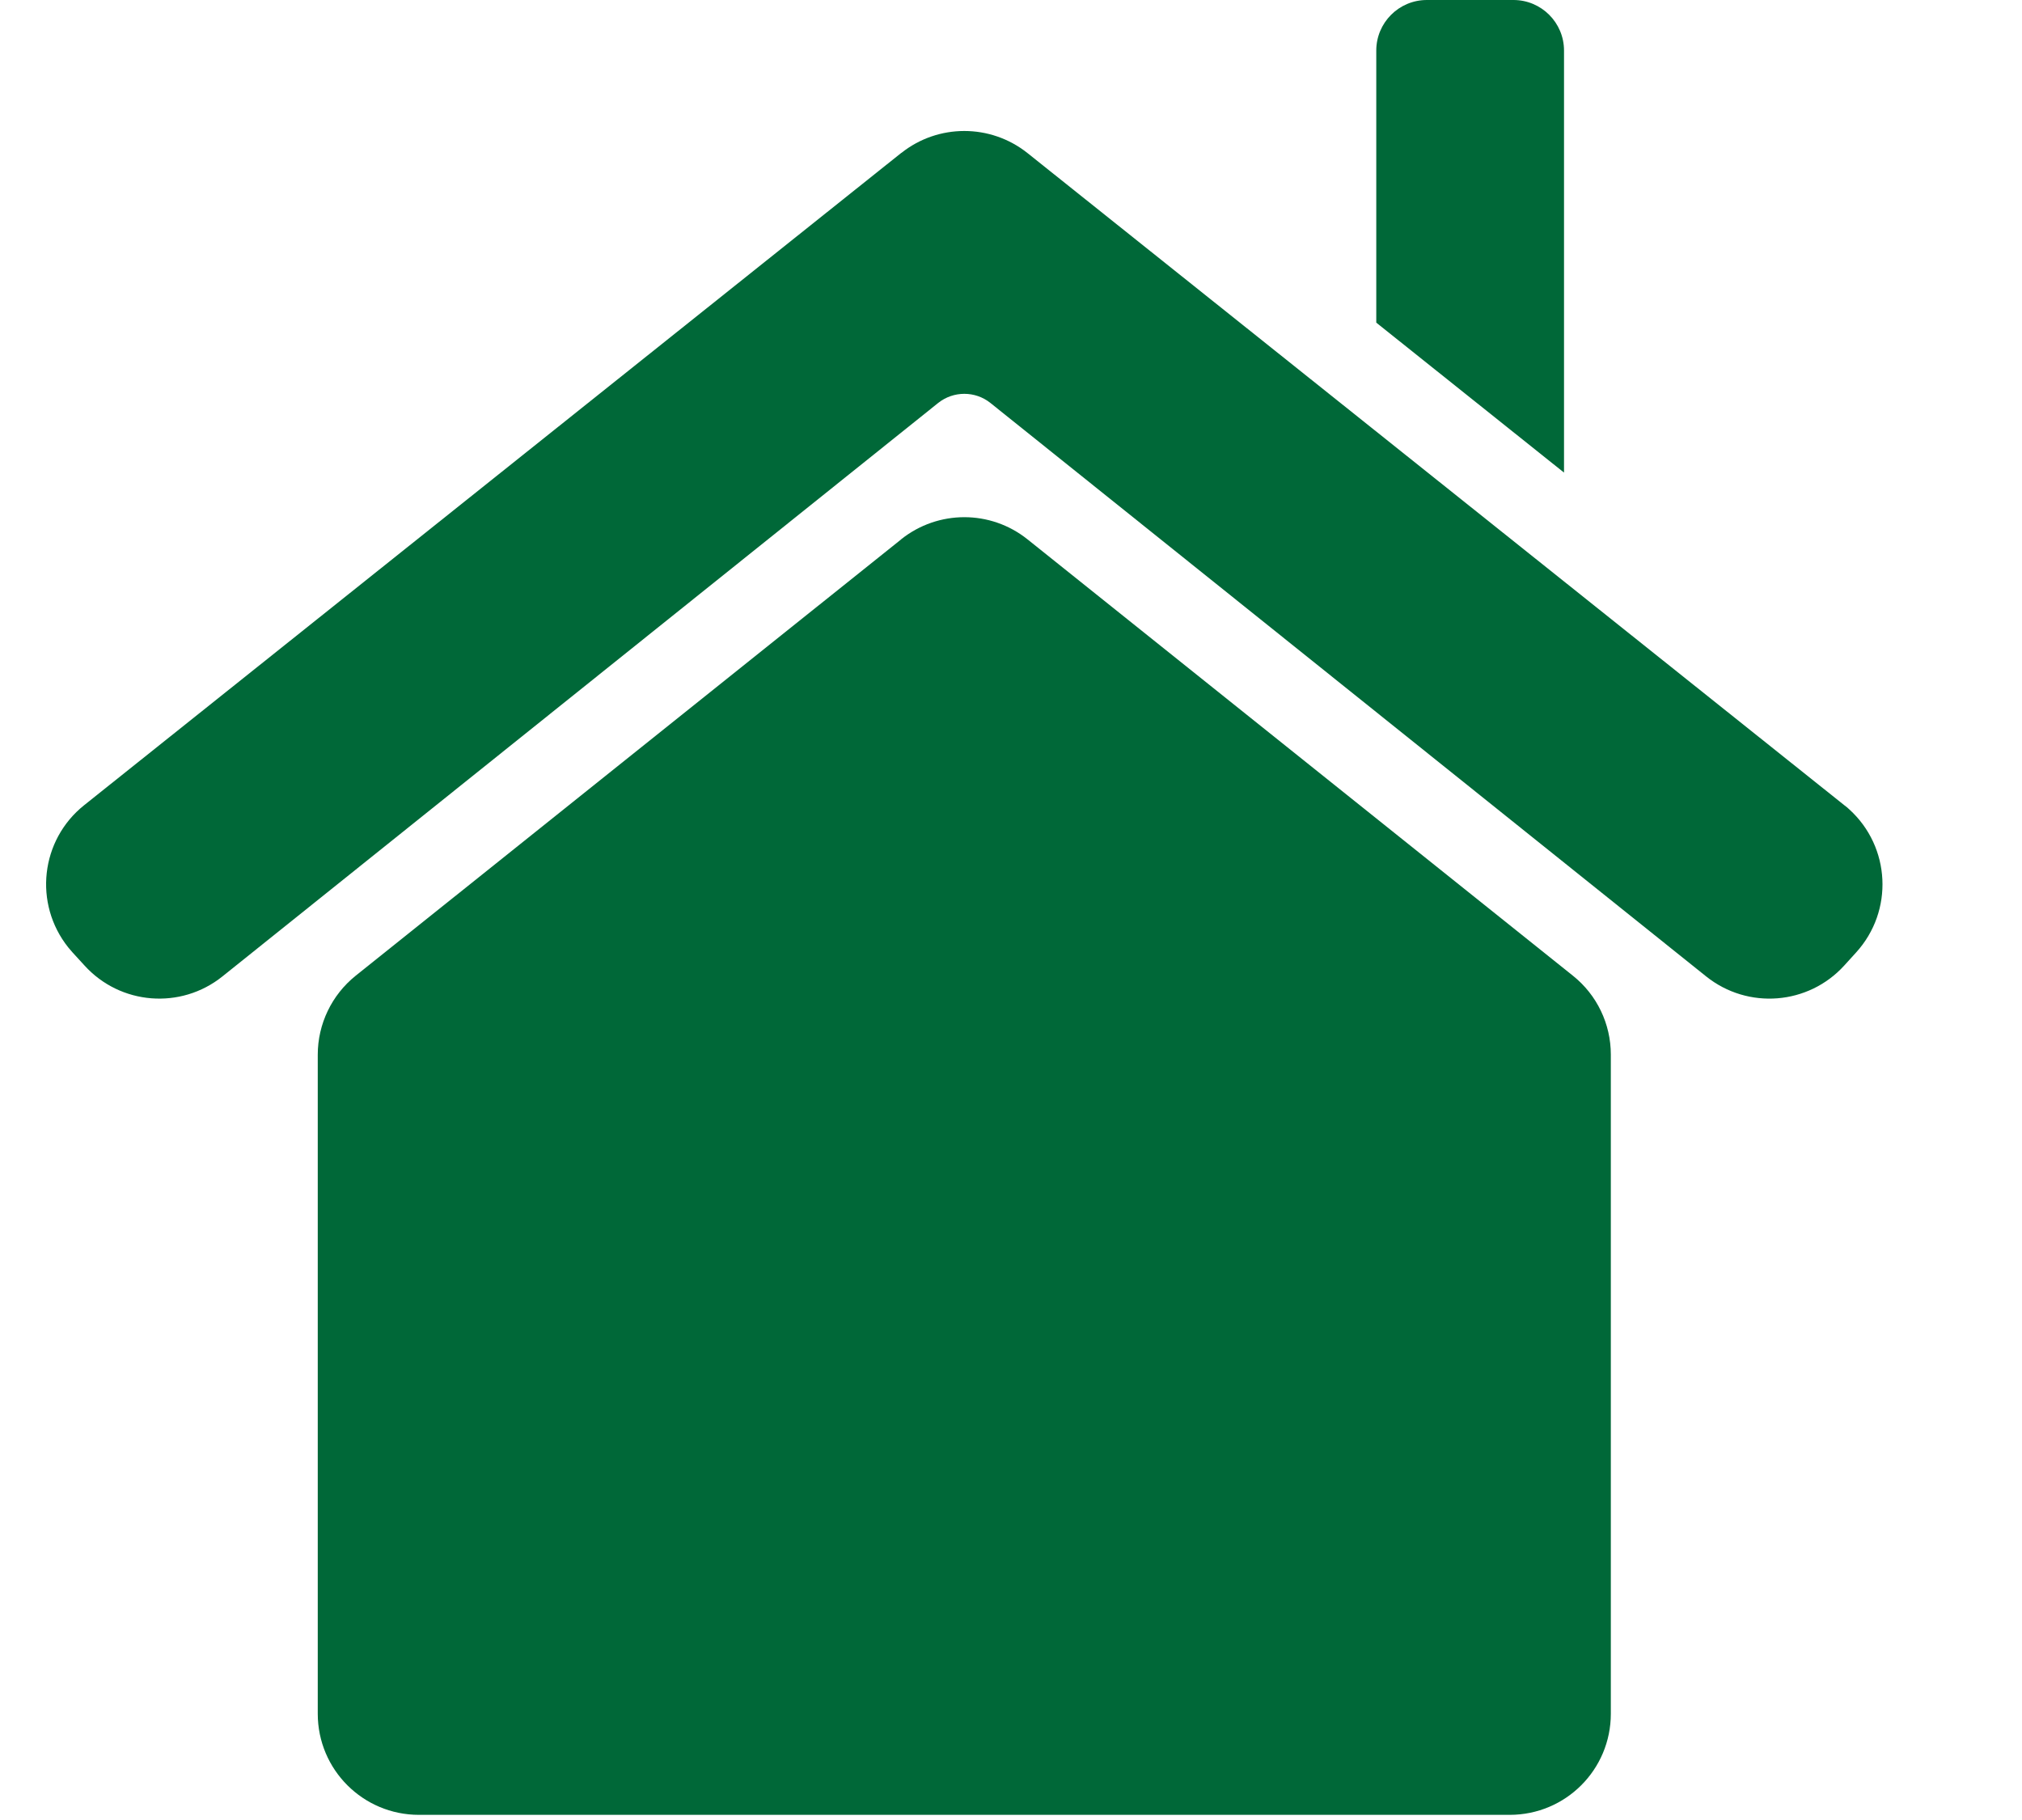 <svg xmlns="http://www.w3.org/2000/svg" width="20" height="18" viewBox="0 0 20 18">
    <g fill="none" fill-rule="evenodd">
        <g fill="#006838" fill-rule="nonzero">
            <g>
                <g>
                    <path d="M13.613.5v2.691l1.857 1.483V.5c0-.276-.224-.5-.5-.5h-.857c-.276 0-.5.224-.5.5zM8.915 1.512L.833 7.963C.4 8.308.33 8.937.675 9.37l.041.048.119.13c.355.392.953.439 1.365.109l7.08-5.672c.151-.12.366-.12.516 0l7.08 5.672c.413.33 1.01.283 1.366-.108l.118-.13c.372-.41.341-1.042-.068-1.414-.015-.014-.031-.028-.048-.04l-8.082-6.452c-.365-.29-.883-.29-1.247 0z" transform="translate(-74 -250) translate(74 250)"/>
                    <path d="M8.914 5.334L3.518 9.65c-.237.19-.375.478-.375.781v6.518c0 .553.448 1 1 1h10.79c.553 0 1-.447 1-1V10.43c0-.303-.137-.59-.375-.78l-5.395-4.316c-.365-.292-.884-.292-1.25 0z" transform="translate(-74 -250) translate(74 250)"/>
                </g>
            </g>
        </g>
    </g>
</svg>
